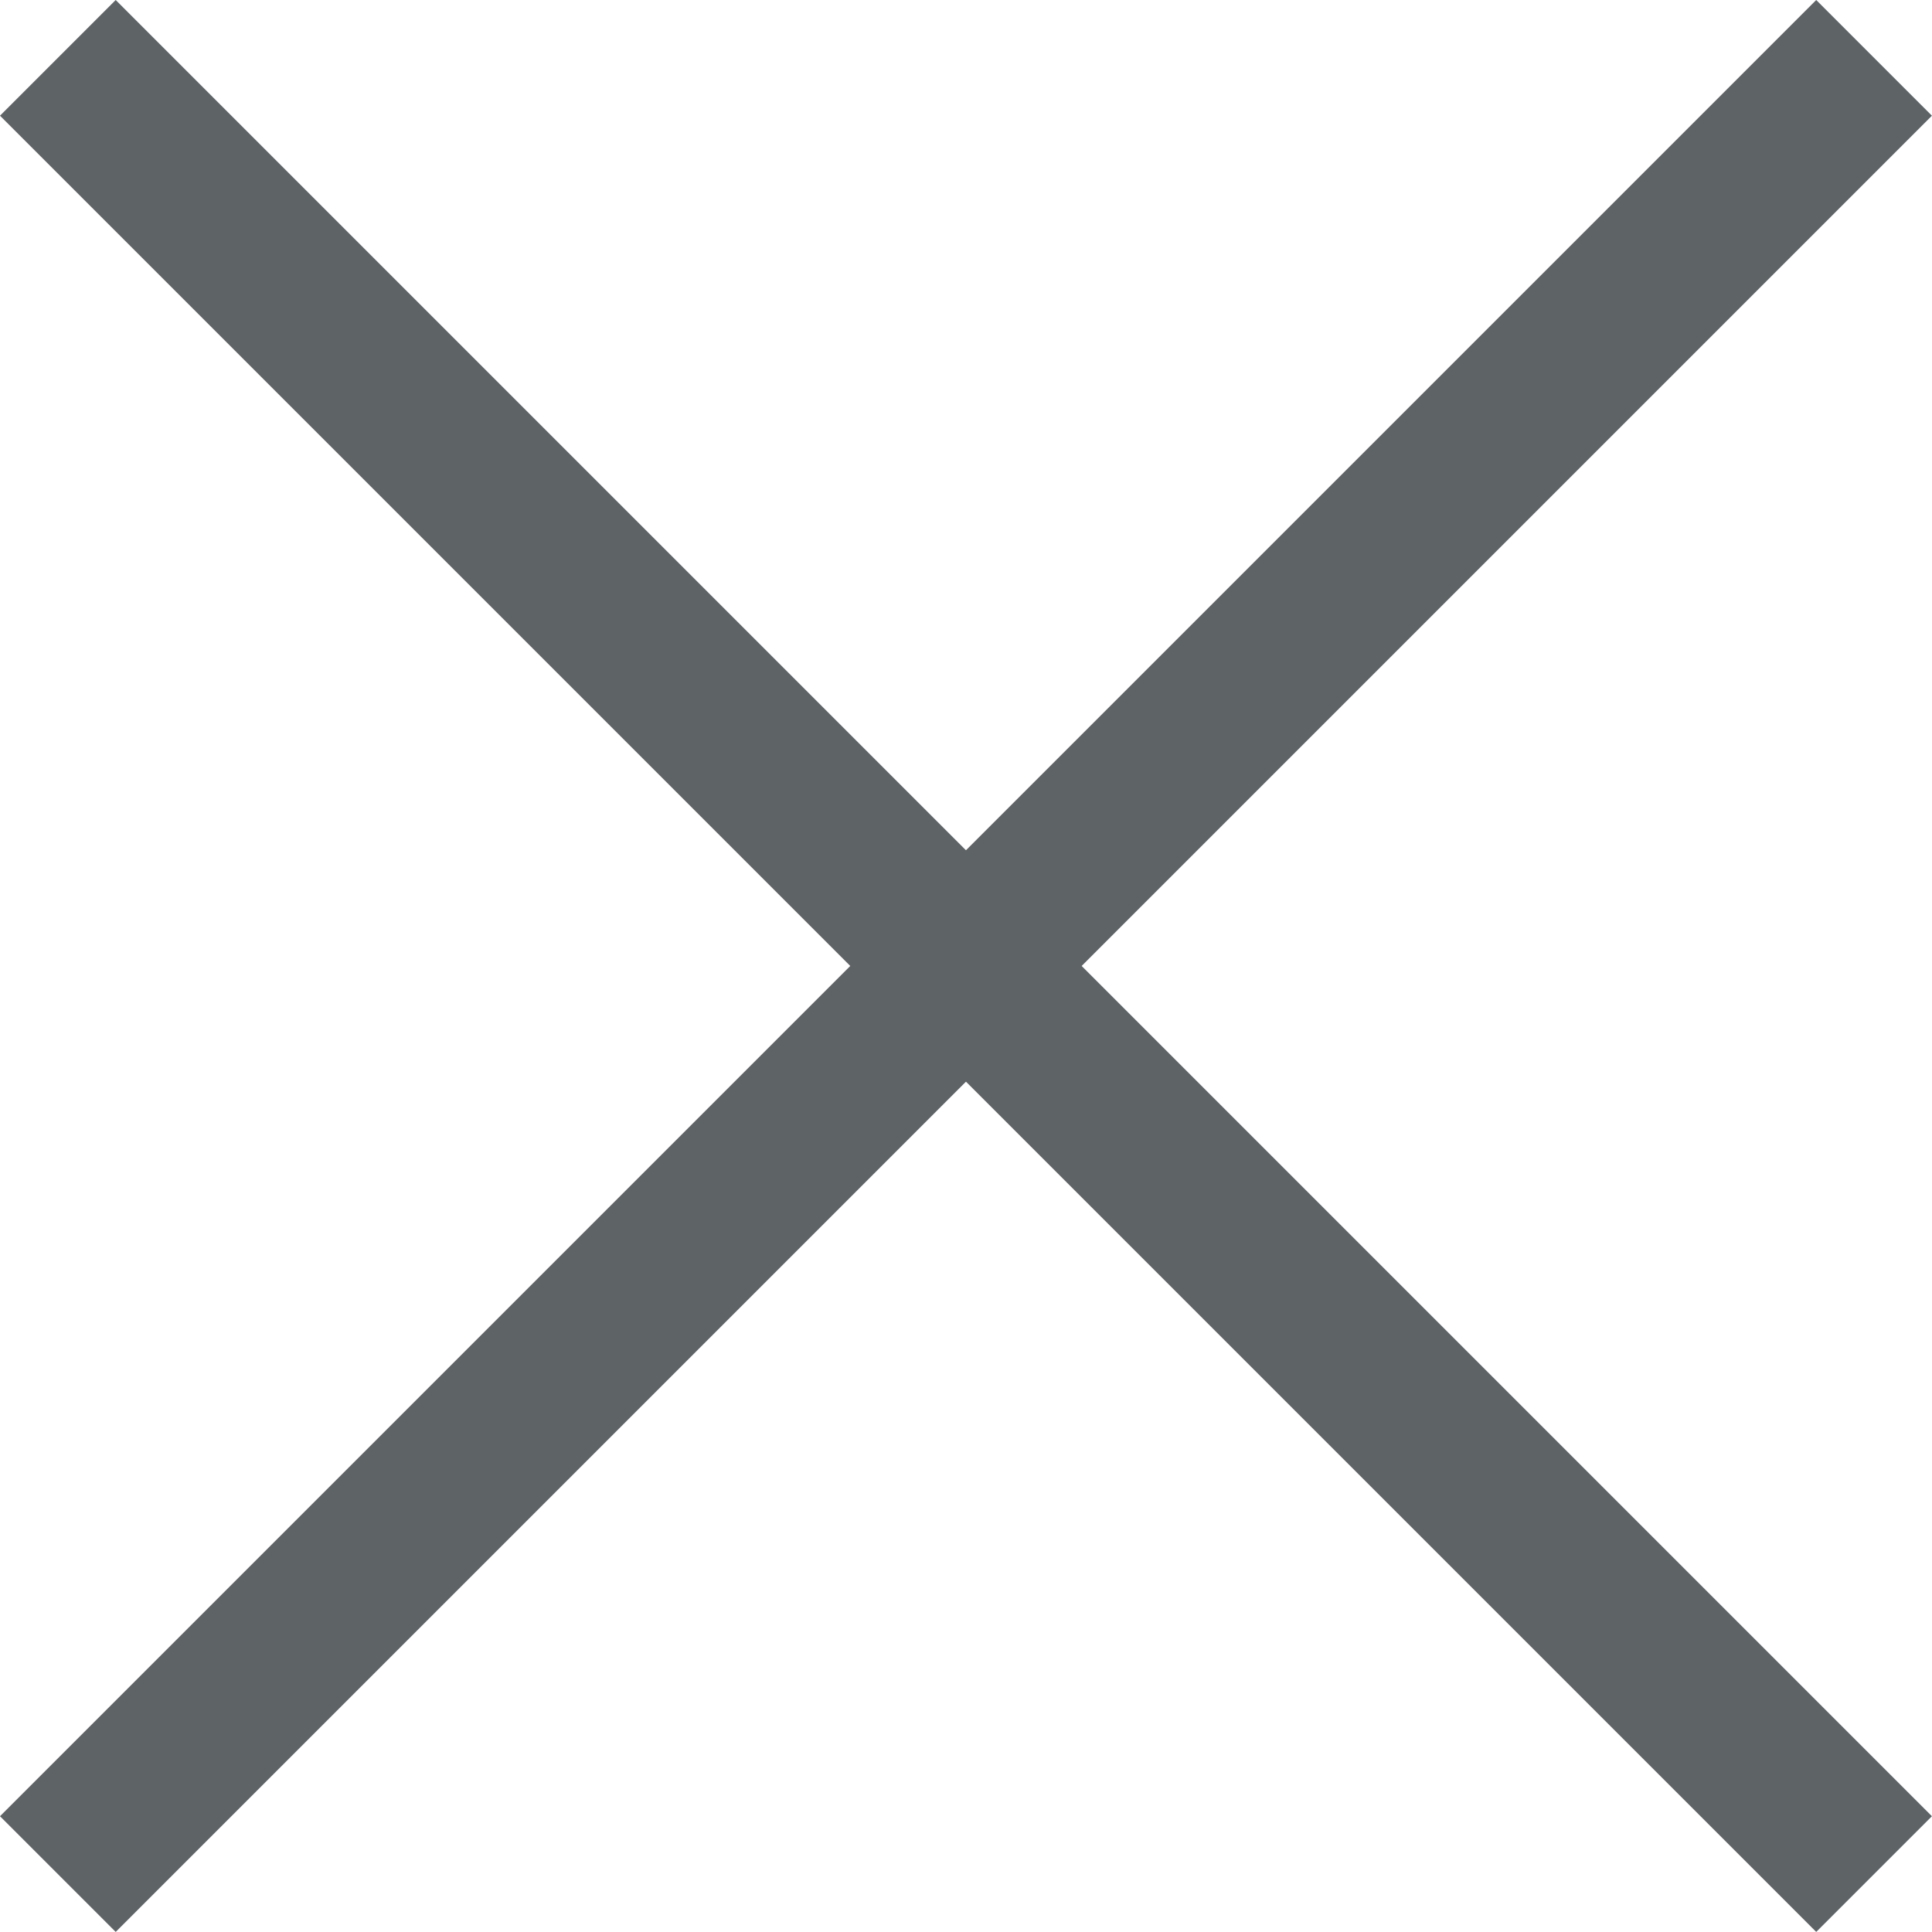 <svg xmlns="http://www.w3.org/2000/svg" width="23.614" height="23.613" viewBox="0 0 23.614 23.613">
  <defs>
    <style>
      .cls-1 {
        fill: none;
        stroke: #5e6366;
        stroke-width: 2px;
      }
    </style>
  </defs>
  <g id="구성_요소_52_1" data-name="구성 요소 52 – 1" transform="translate(0.707 0.707)">
    <line id="선_98" data-name="선 98" class="cls-1" x2="31.394" transform="translate(0 22.199) rotate(-45)"/>
    <line id="선_97" data-name="선 97" class="cls-1" x2="31.394" transform="translate(0 0) rotate(45)"/>
  </g>
</svg>
